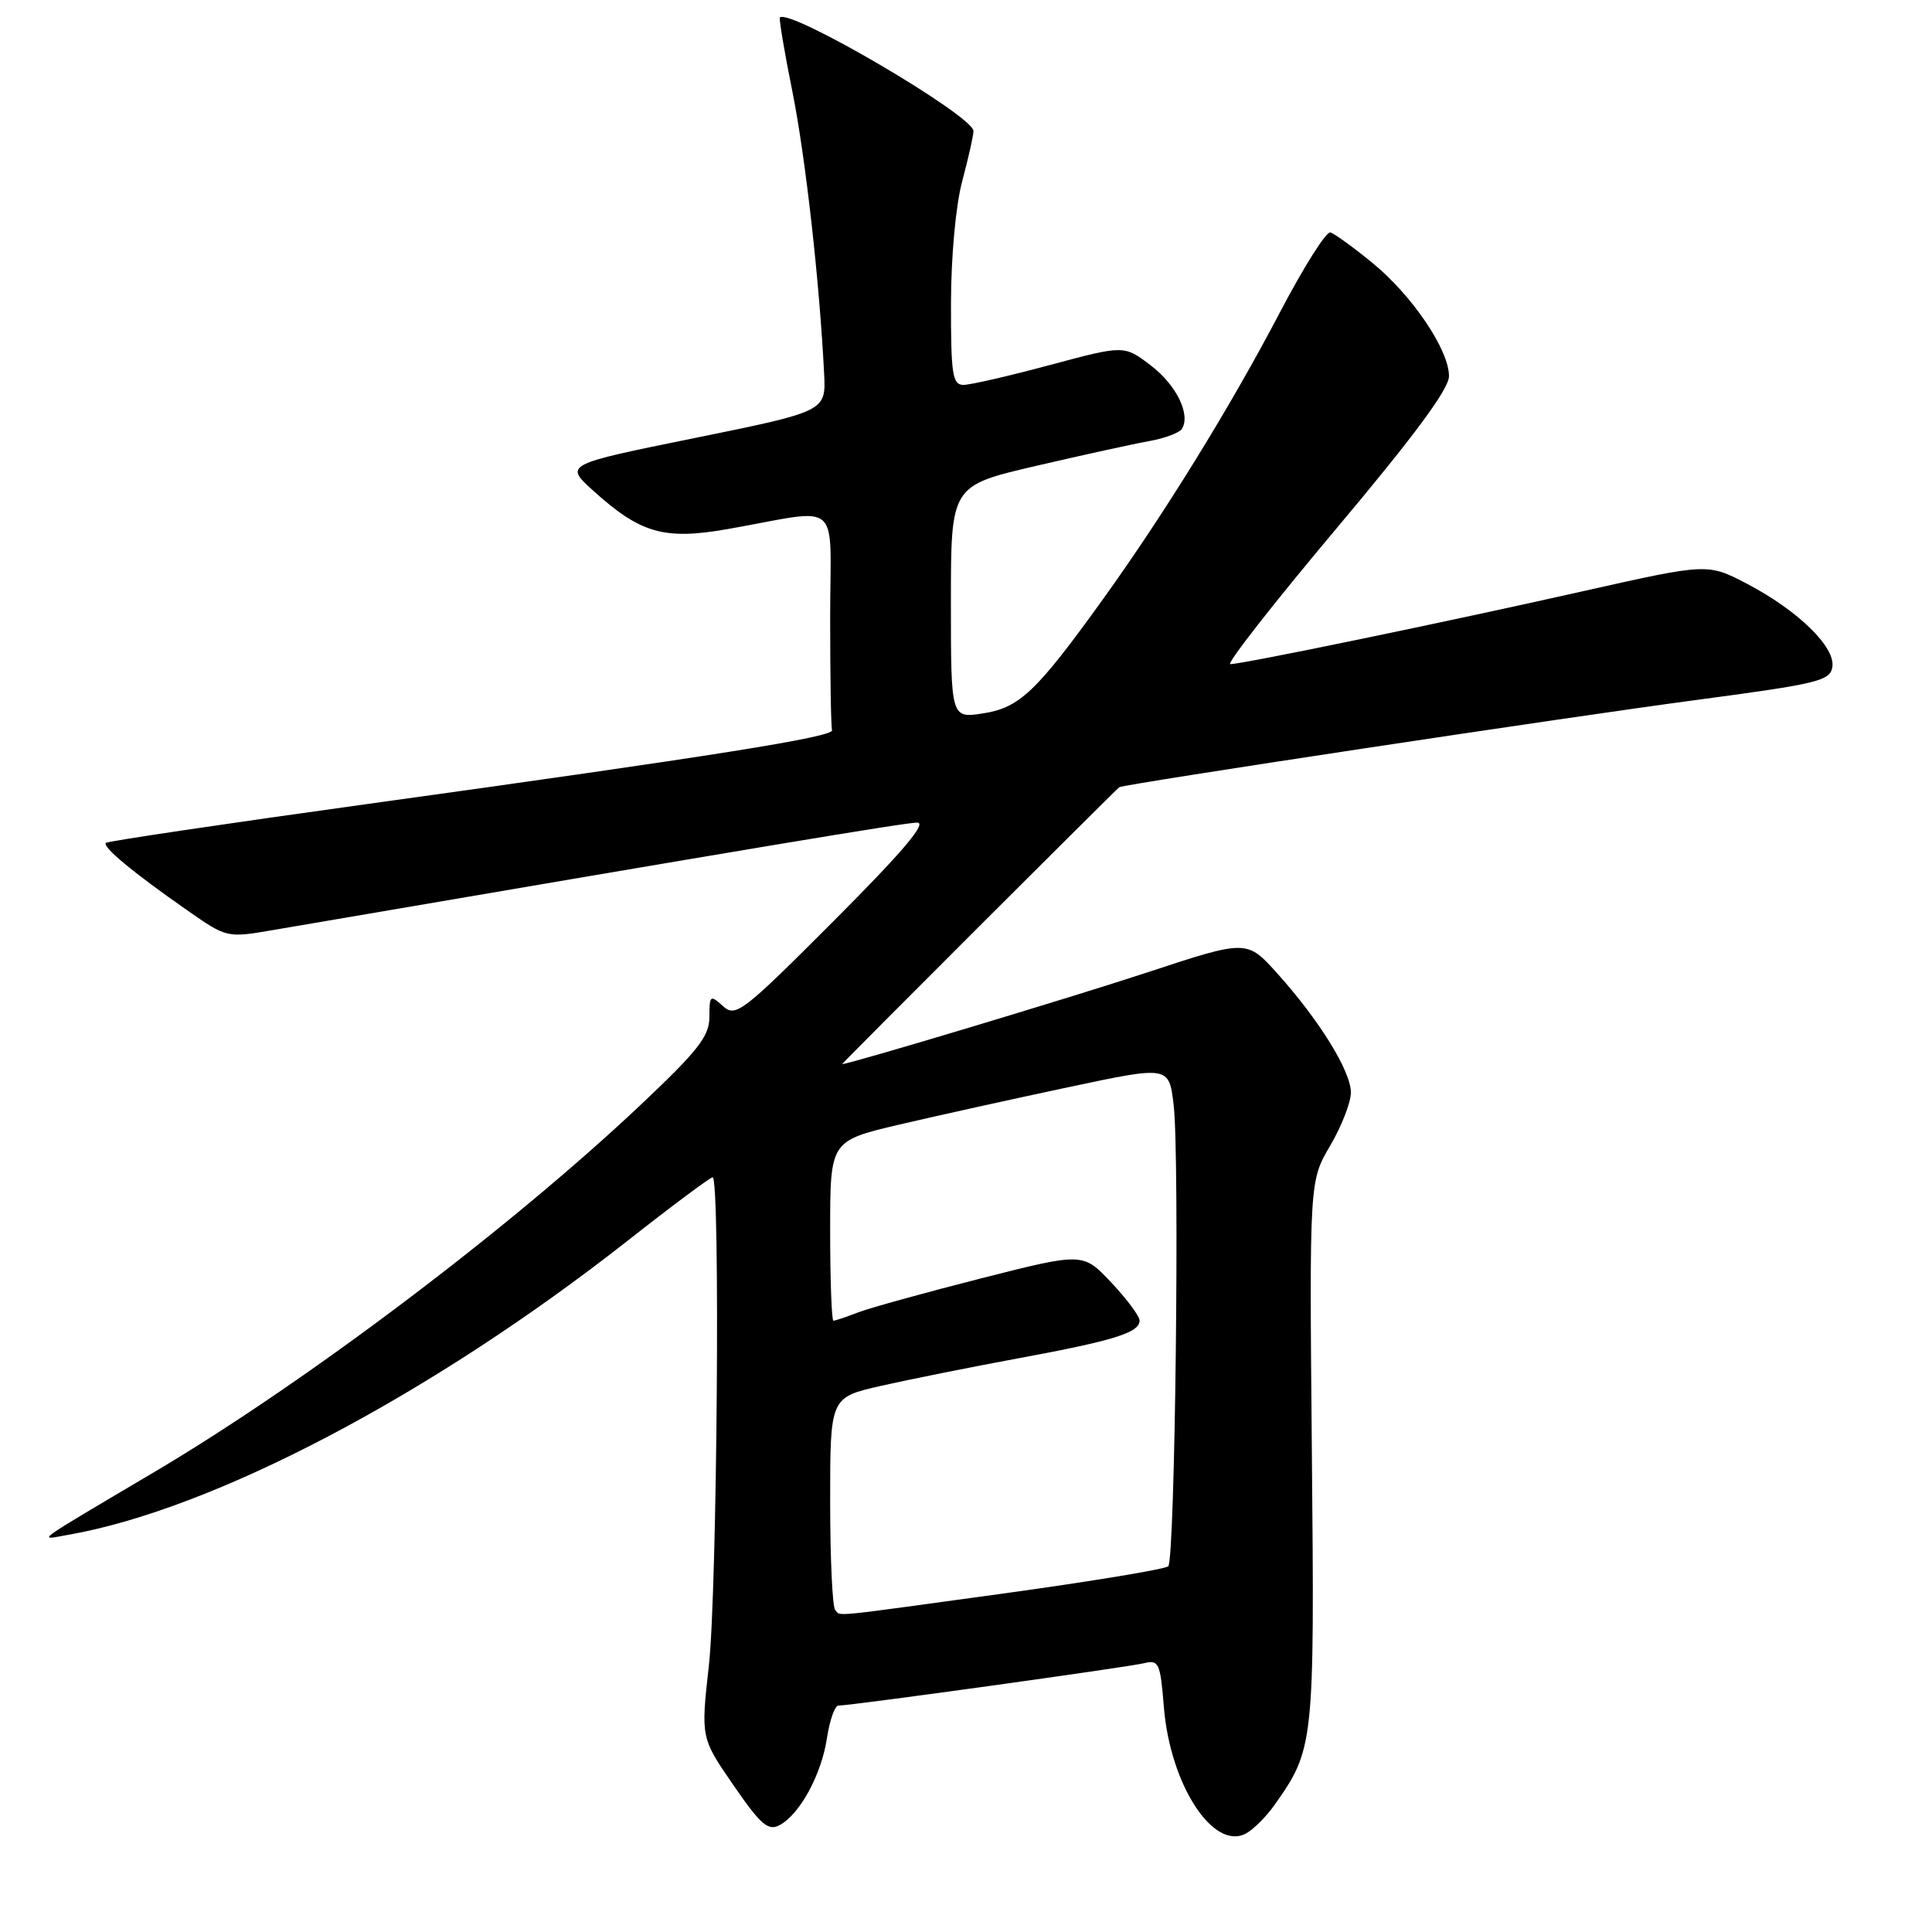 <?xml version="1.0" encoding="UTF-8" standalone="no"?>
<!DOCTYPE svg PUBLIC "-//W3C//DTD SVG 1.1//EN" "http://www.w3.org/Graphics/SVG/1.1/DTD/svg11.dtd" >
<svg xmlns="http://www.w3.org/2000/svg" xmlns:xlink="http://www.w3.org/1999/xlink" version="1.1" viewBox="0 0 256 256">
 <g >
 <path fill="currentColor"
d=" M 168.82 239.25 C 174.13 231.77 174.19 231.21 173.83 192.50 C 173.50 156.50 173.50 156.50 176.25 151.82 C 177.76 149.25 179.00 146.07 179.00 144.77 C 179.00 141.94 174.86 135.24 169.26 129.00 C 165.22 124.50 165.22 124.50 152.08 128.83 C 141.95 132.17 112.57 141.00 111.59 141.00 C 111.45 141.00 147.62 104.86 148.31 104.31 C 148.79 103.92 208.06 94.96 225.00 92.72 C 240.92 90.60 242.53 90.21 242.80 88.36 C 243.19 85.71 238.23 80.89 231.50 77.36 C 226.27 74.63 226.27 74.63 209.88 78.31 C 191.59 82.43 164.64 88.00 163.03 88.00 C 162.45 88.00 168.73 79.97 176.99 70.14 C 187.39 57.77 192.00 51.54 192.00 49.84 C 192.00 46.35 187.11 39.12 181.81 34.80 C 179.32 32.76 176.83 30.96 176.28 30.80 C 175.74 30.63 172.73 35.40 169.59 41.40 C 163.06 53.87 154.36 67.97 146.17 79.37 C 137.32 91.67 135.10 93.78 130.25 94.53 C 126.00 95.18 126.00 95.18 126.00 79.77 C 126.00 64.36 126.00 64.36 137.25 61.74 C 143.44 60.30 150.19 58.82 152.26 58.45 C 154.33 58.08 156.28 57.35 156.61 56.83 C 157.79 54.91 155.88 51.01 152.47 48.41 C 148.95 45.73 148.95 45.73 139.14 48.36 C 133.75 49.81 128.58 51.00 127.67 51.00 C 126.21 51.00 126.00 49.62 126.01 40.25 C 126.02 33.96 126.64 27.22 127.50 24.00 C 128.31 20.98 128.98 17.99 128.99 17.37 C 129.01 15.36 104.61 1.05 103.34 2.32 C 103.20 2.47 103.93 6.85 104.98 12.05 C 106.73 20.75 108.59 37.31 109.20 49.50 C 109.45 54.50 109.45 54.50 92.11 58.03 C 74.76 61.55 74.76 61.55 78.64 65.05 C 84.87 70.68 88.02 71.58 96.39 70.11 C 111.83 67.39 110.00 65.81 110.00 81.87 C 110.00 89.64 110.11 96.34 110.25 96.75 C 110.55 97.64 94.52 100.19 48.50 106.56 C 29.80 109.15 14.29 111.46 14.04 111.68 C 13.48 112.17 17.61 115.60 24.78 120.60 C 30.06 124.29 30.06 124.29 36.28 123.22 C 99.56 112.40 119.92 109.00 121.53 109.00 C 122.89 109.00 119.58 112.90 110.53 121.97 C 98.36 134.17 97.48 134.84 95.79 133.31 C 94.11 131.79 94.00 131.87 94.00 134.75 C 94.00 137.32 92.50 139.22 84.75 146.53 C 67.44 162.85 40.51 183.17 20.50 195.02 C 3.97 204.81 4.96 204.09 9.00 203.38 C 28.27 200.02 57.16 184.83 83.18 164.39 C 89.05 159.77 94.11 156.00 94.43 156.00 C 95.45 156.00 95.03 210.80 93.93 220.68 C 92.86 230.27 92.86 230.27 97.18 236.54 C 100.81 241.81 101.79 242.65 103.30 241.84 C 105.99 240.40 108.86 235.12 109.58 230.28 C 109.94 227.93 110.62 226.00 111.09 226.00 C 112.78 226.00 149.53 220.90 151.61 220.38 C 153.55 219.90 153.75 220.36 154.22 226.21 C 155.05 236.46 160.76 245.27 165.09 242.95 C 166.06 242.43 167.74 240.77 168.82 239.25 Z  M 110.67 213.33 C 110.30 212.97 110.00 206.48 110.00 198.91 C 110.00 185.16 110.00 185.16 116.75 183.63 C 120.46 182.79 128.68 181.14 135.00 179.97 C 147.65 177.63 151.00 176.58 151.00 174.98 C 151.00 174.40 149.31 172.13 147.25 169.94 C 143.50 165.96 143.50 165.96 130.00 169.39 C 122.58 171.28 115.23 173.31 113.68 173.91 C 112.14 174.51 110.67 175.00 110.43 175.00 C 110.20 175.00 110.00 169.64 110.00 163.08 C 110.00 151.17 110.00 151.17 119.17 149.01 C 124.21 147.83 134.31 145.60 141.61 144.05 C 154.89 141.23 154.89 141.23 155.51 146.37 C 156.33 153.11 155.70 206.63 154.80 207.54 C 154.41 207.92 144.74 209.52 133.30 211.10 C 109.25 214.40 111.51 214.18 110.67 213.33 Z "/>
</g>
</svg>